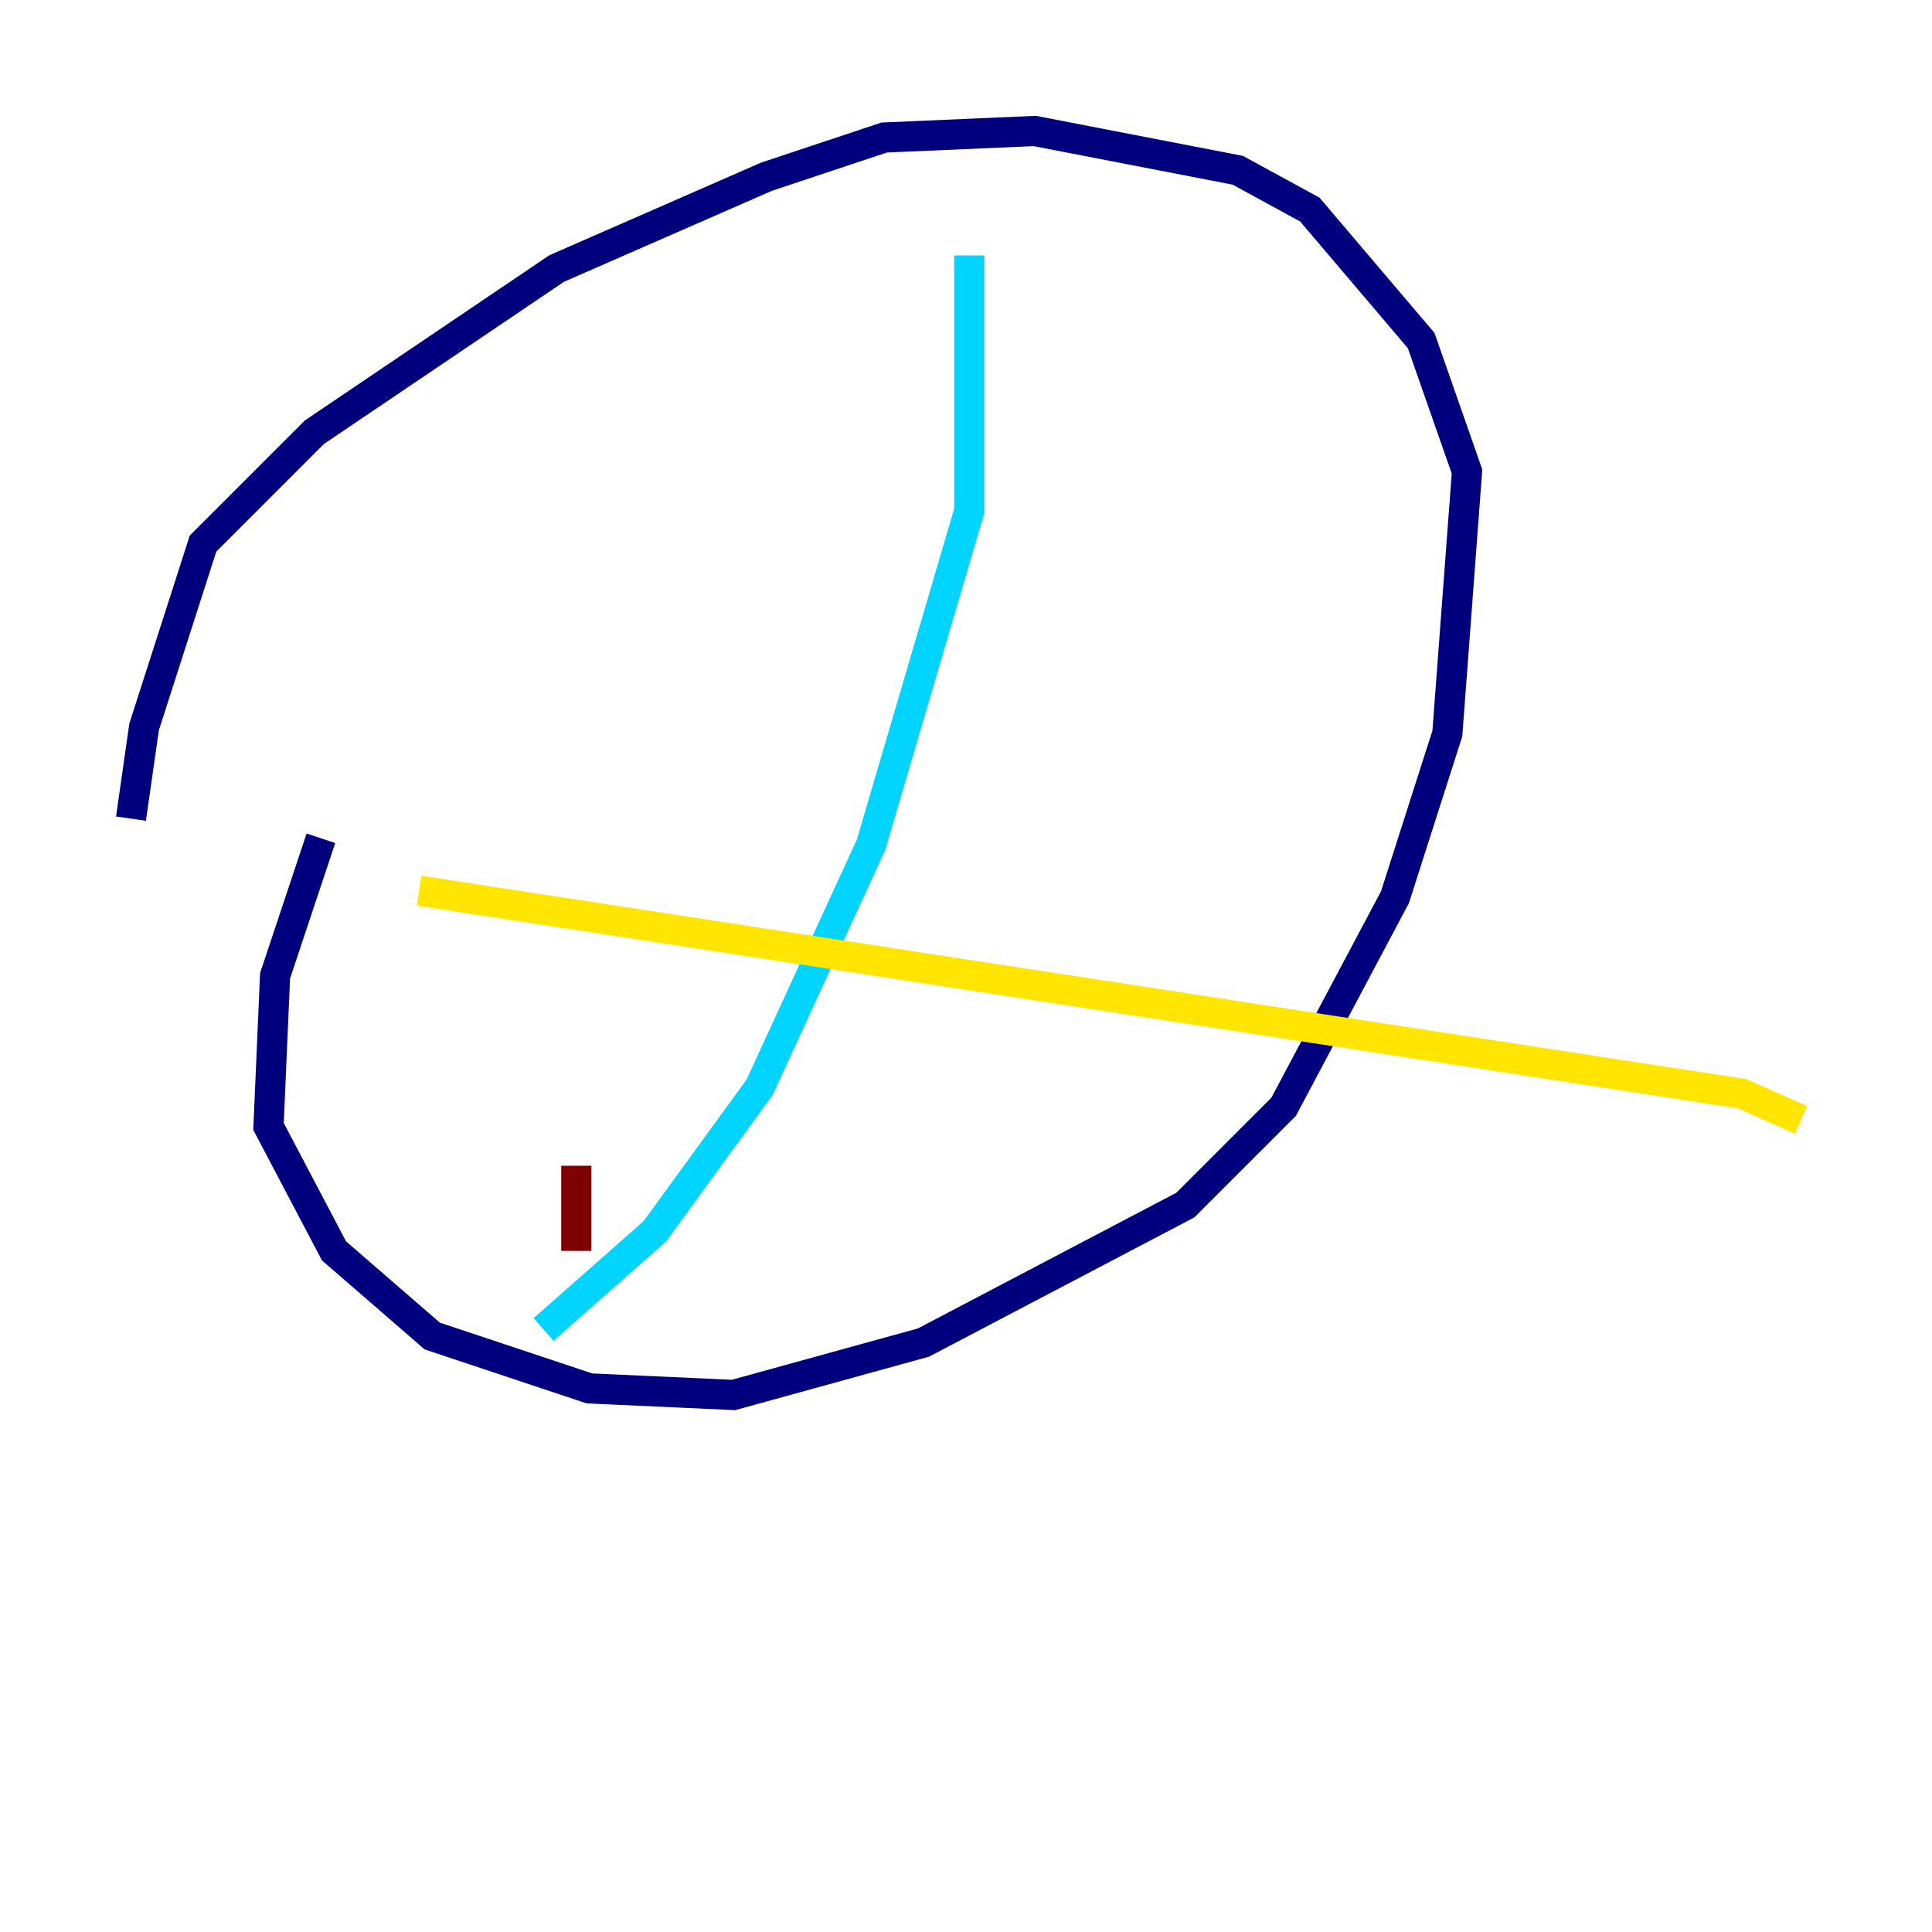 <?xml version="1.0" encoding="utf-8" ?>
<svg baseProfile="tiny" height="128" version="1.2" viewBox="0,0,128,128" width="128" xmlns="http://www.w3.org/2000/svg" xmlns:ev="http://www.w3.org/2001/xml-events" xmlns:xlink="http://www.w3.org/1999/xlink"><defs /><polyline fill="none" points="21.261,55.539 18.224,64.651 17.79,74.63 22.129,82.875 28.637,88.515 39.051,91.986 48.597,92.42 61.18,88.949 78.536,79.837 85.044,73.329 92.42,59.444 95.891,48.597 97.193,31.241 94.156,22.563 86.78,13.885 82.007,11.281 68.556,8.678 58.576,9.112 50.766,11.715 36.881,17.79 20.827,28.637 13.451,36.014 9.546,48.163 8.678,54.237" stroke="#00007f" stroke-width="2" /><polyline fill="none" points="64.217,16.922 64.217,33.844 57.709,55.973 50.332,72.027 43.39,81.573 36.014,88.081" stroke="#00d4ff" stroke-width="2" /><polyline fill="none" points="27.77,59.01 115.417,72.461 119.322,74.197" stroke="#ffe500" stroke-width="2" /><polyline fill="none" points="38.183,82.875 38.183,77.234" stroke="#7f0000" stroke-width="2" /></svg>